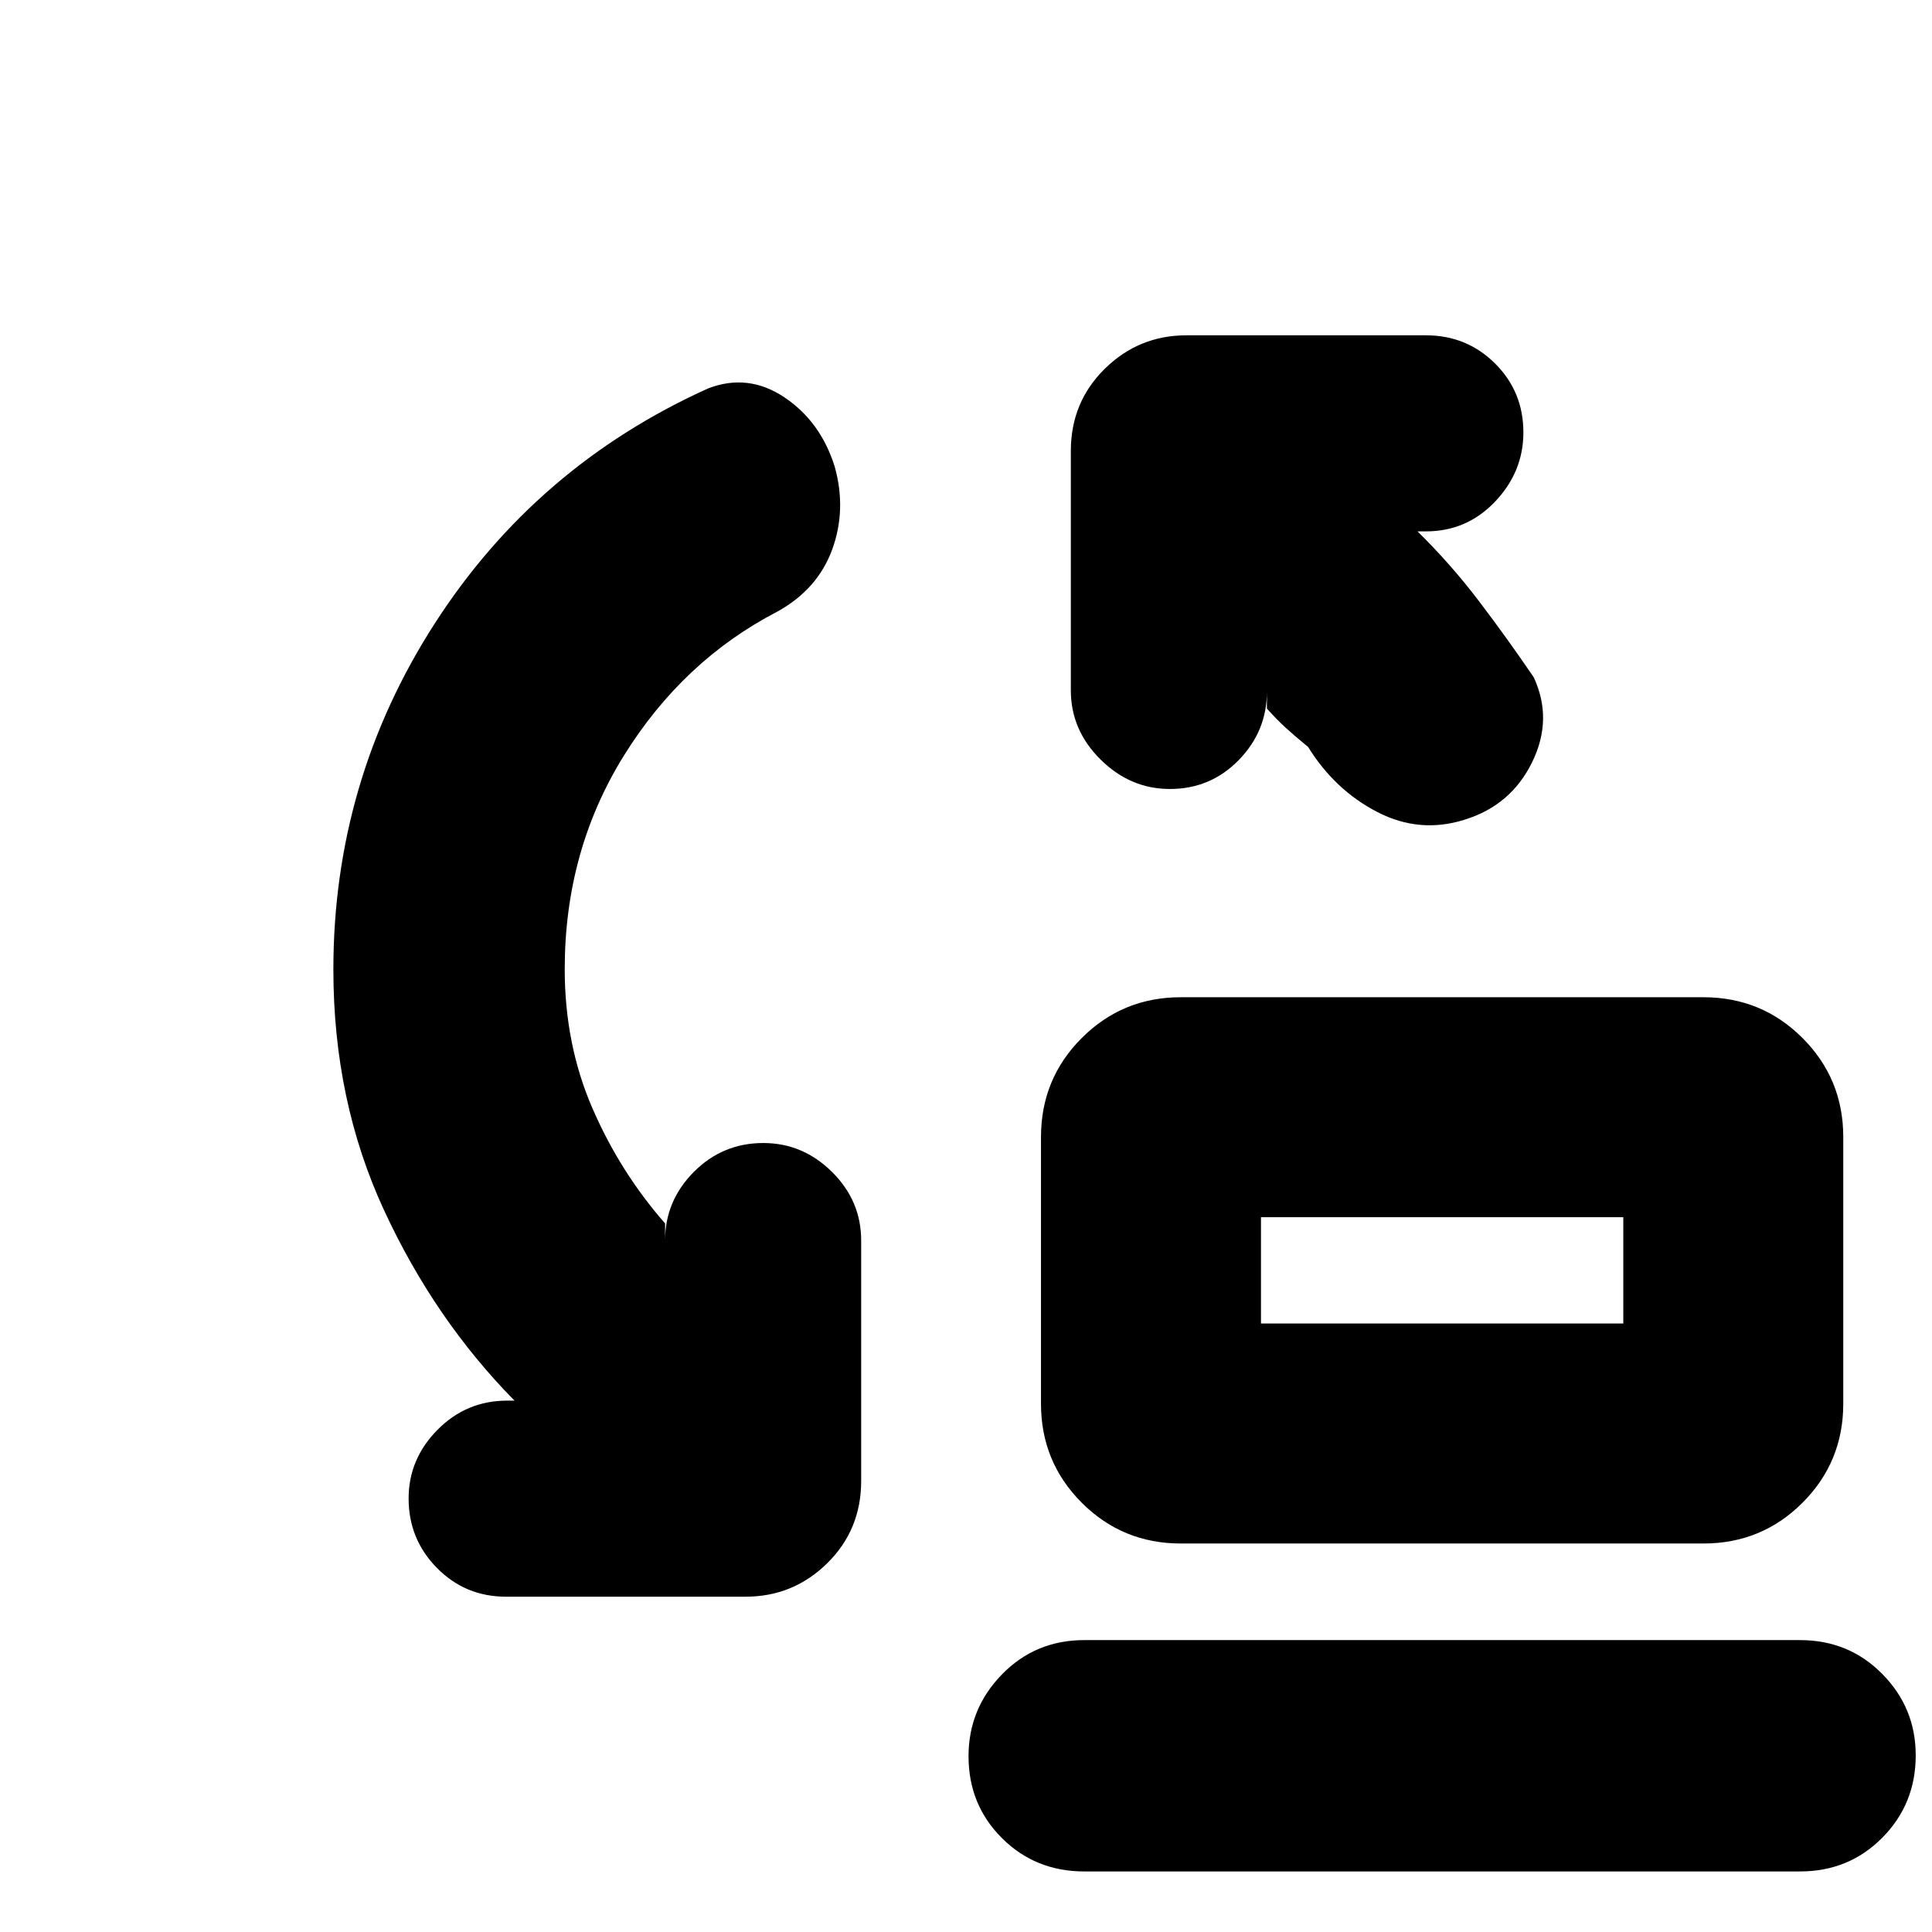 <svg xmlns="http://www.w3.org/2000/svg" height="20" viewBox="0 -960 960 960" width="20"><path d="M626.57-302.35h180.04v-52.82H626.57v52.82Zm-39.83 109.31q-28.96 0-49.22-20.26-20.26-20.26-20.26-49.22V-395q0-28.96 20.26-49.22 20.26-20.26 49.22-20.26h259.69q28.96 0 49.22 20.26 20.26 20.26 20.26 49.22v132.48q0 28.96-20.26 49.22-20.26 20.26-49.22 20.26H586.74Zm-48 162.95q-24.26 0-40.87-16.55-16.61-16.55-16.61-40.71 0-23.61 16.61-40.65t40.87-17.04h355.69q24.26 0 40.87 16.83 16.61 16.83 16.61 40.44 0 24.16-16.61 40.92t-40.87 16.76H538.74Zm87.83-272.26v-52.82 52.82ZM280.61-478.43q0 37.41 13.78 69.16t36.09 57.18v8.48q0-19.73 14.29-34.08 14.29-14.35 34.5-14.35 19.64 0 34.14 14.35t14.5 34.08v119.52q0 24.26-16.89 40.87-16.89 16.61-40.59 16.61H251.48q-20.3 0-34.37-14.29-14.07-14.29-14.07-34.5 0-19.64 14.35-34.14t34.65-14.5h3.61q-39.69-40.26-64.85-94.66-25.15-54.39-25.15-119.53 0-93.73 50.39-171.99t135.92-116.82q19.82-7.57 37.8 4.47 17.98 12.05 24.98 34.37 6 21.33-1.2 41.16-7.19 19.82-27.25 30.93-46.94 24.33-76.31 71.63-29.37 47.31-29.37 106.05Zm348.91-129.48v-8.48q0 19.73-14.01 34.08-14 14.35-34.21 14.35-19.65 0-34.43-14.63-14.78-14.63-14.78-34.37v-118.95q0-24.26 16.89-40.87 16.89-16.61 40.59-16.61h118.95q20.3 0 34.37 14.01 14.07 14 14.07 34.21 0 19.65-14.07 34.43-14.07 14.78-34.37 14.78h-4.17q16.43 16.13 30.37 34.44 13.93 18.3 27.37 38.04 9.69 20.83-.79 42.22-10.47 21.39-33.43 28.52-22.39 7.13-43.5-3.78T650-588.83q-7-5.74-11.37-9.76-4.37-4.02-9.11-9.32Z"/></svg>